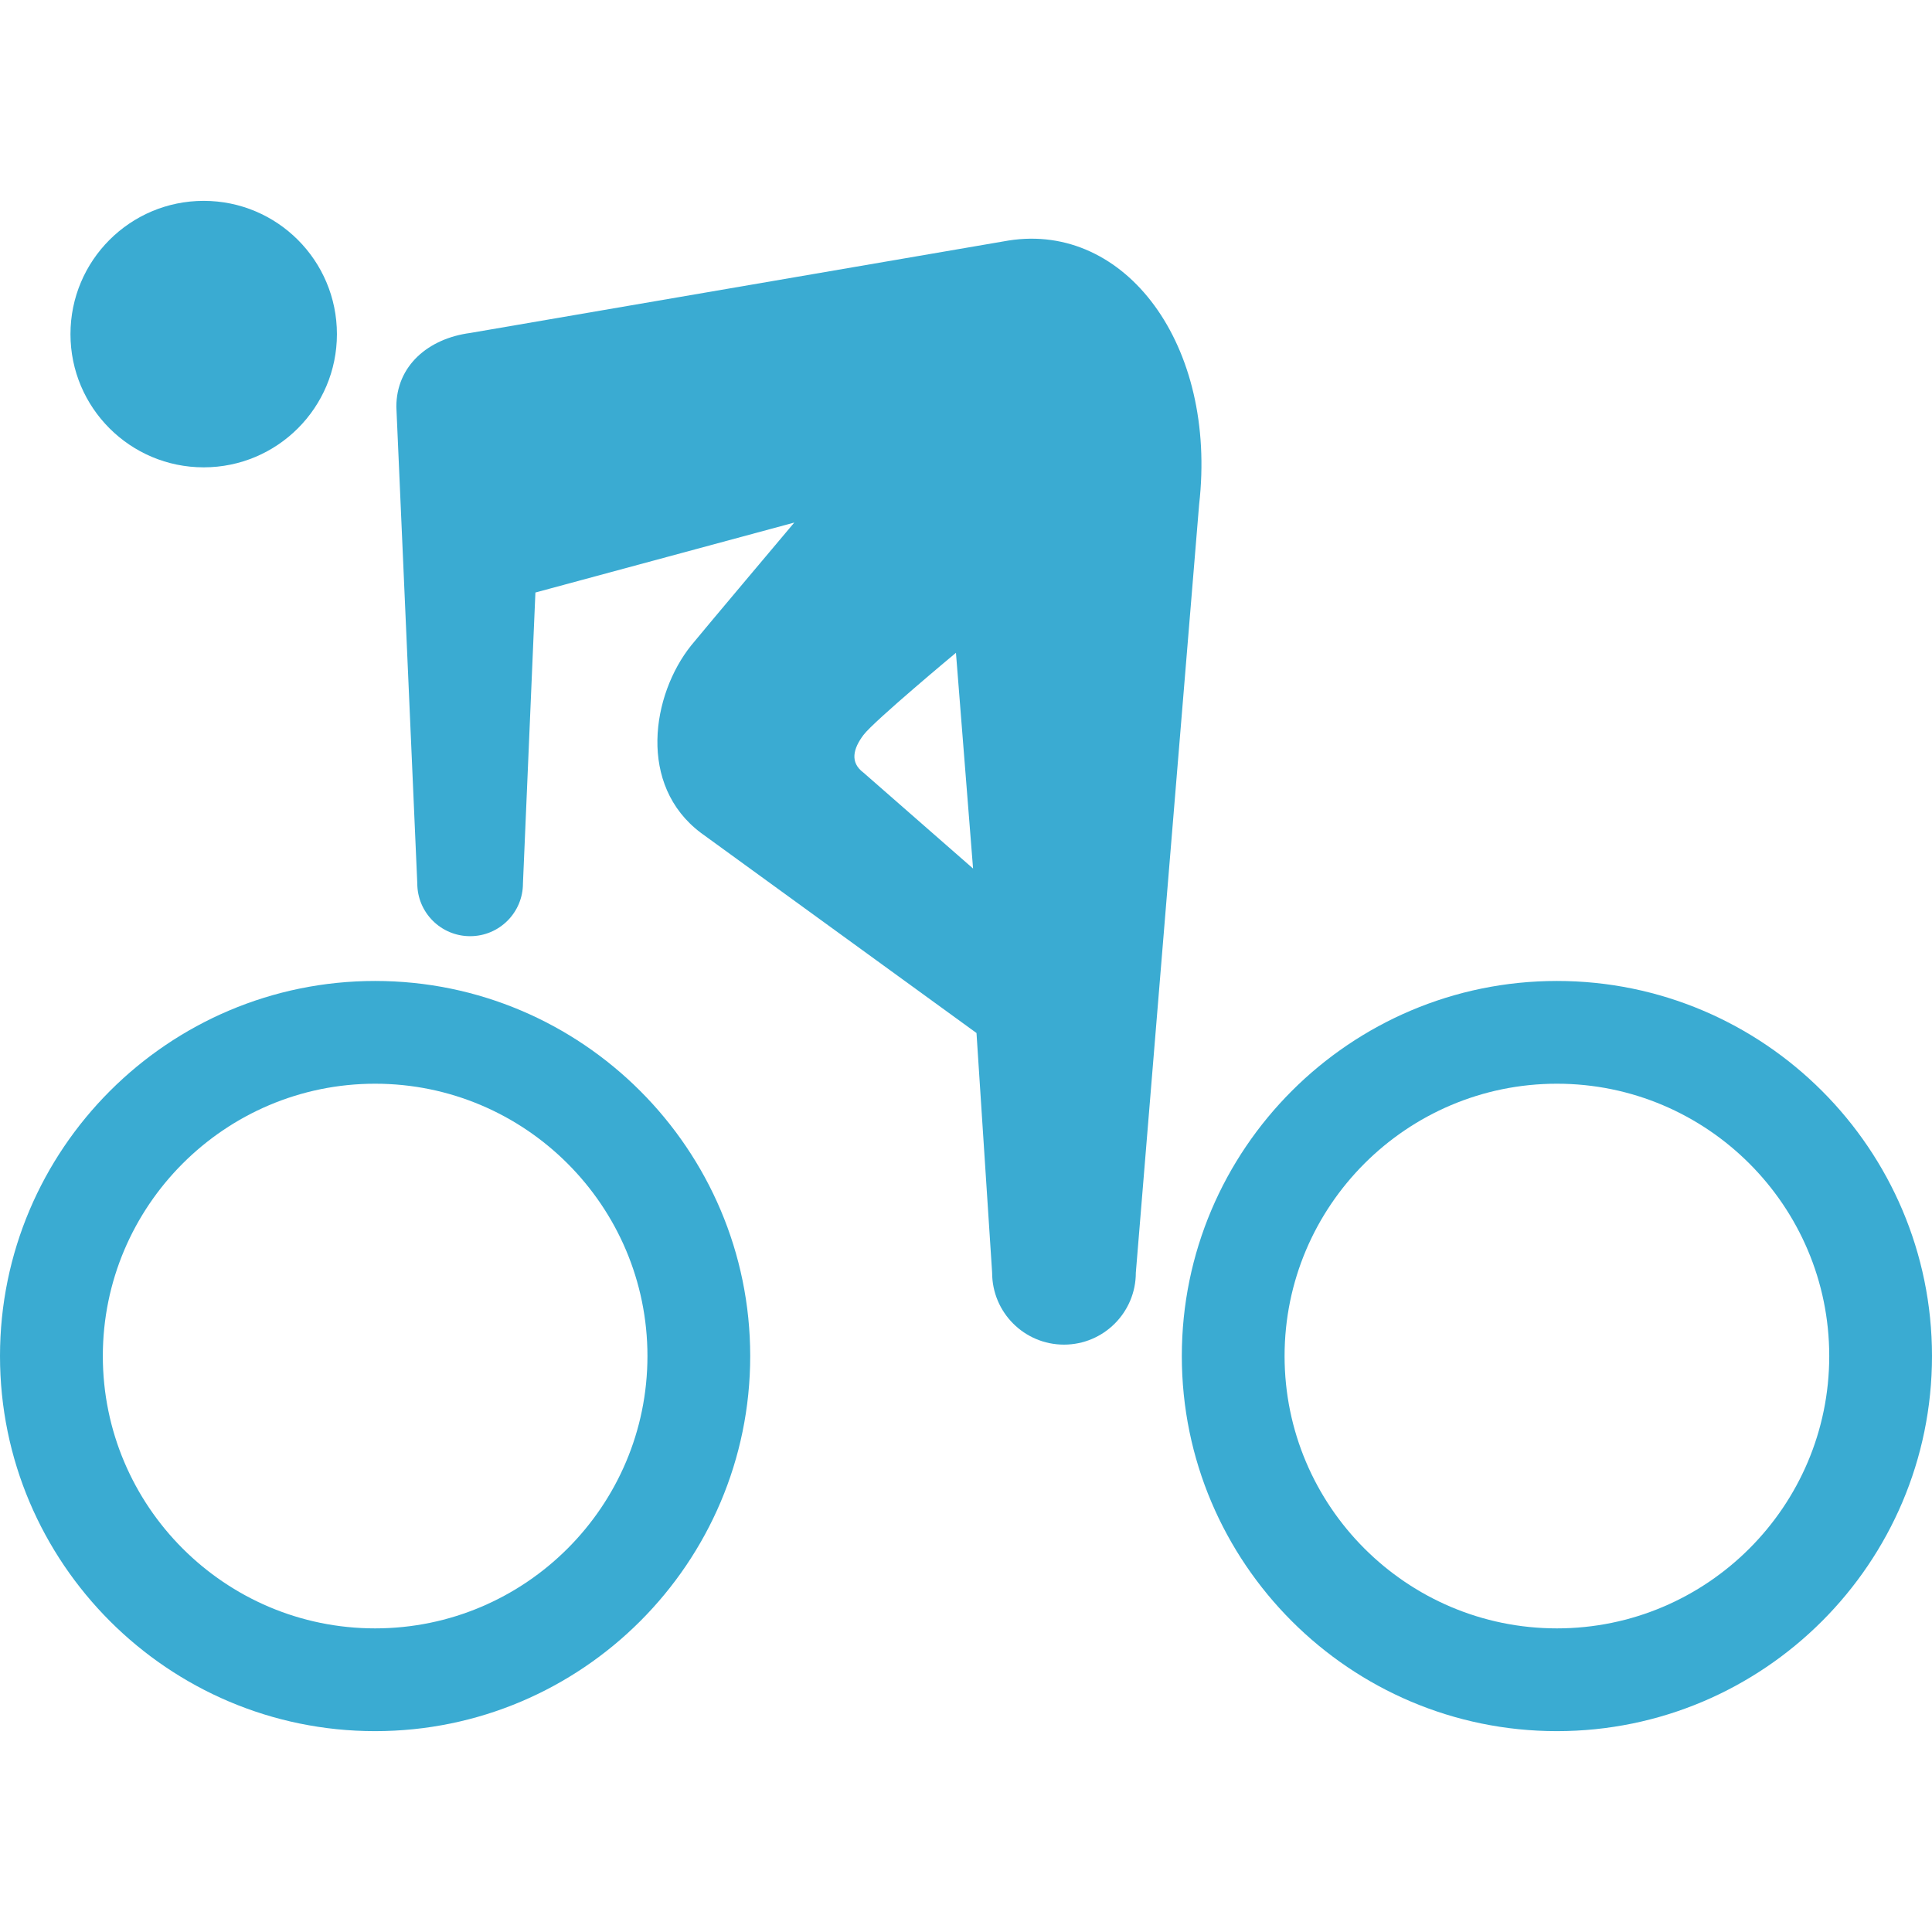 <!--?xml version="1.0" encoding="utf-8"?-->
<!-- Generator: Adobe Illustrator 18.1.1, SVG Export Plug-In . SVG Version: 6.00 Build 0)  -->

<svg version="1.1" id="_x32_" xmlns="http://www.w3.org/2000/svg" xmlns:xlink="http://www.w3.org/1999/xlink" x="0px" y="0px" viewBox="0 0 512 512" style="width: 64px; height: 64px; opacity: 1;" xml:space="preserve">
<style type="text/css">
	.st0{fill:#4B4B4B;}
</style>
<g>
	<path class="st0" d="M99.407,259.965C44.587,259.965,0,304.552,0,359.372c0,54.811,44.587,99.398,99.407,99.398
		c54.811,0,99.406-44.587,99.406-99.398C198.813,304.552,154.218,259.965,99.407,259.965z M99.407,431.538
		c-39.793,0-72.157-32.374-72.157-72.166c0-39.801,32.364-72.175,72.157-72.175c39.792,0,72.174,32.374,72.174,72.175
		C171.581,399.165,139.199,431.538,99.407,431.538z" style="fill: rgb(58, 171, 210);"></path>
	<path class="st0" d="M412.602,259.965c-54.82,0-99.407,44.587-99.407,99.407c0,54.811,44.587,99.398,99.407,99.398
		c54.811,0,99.398-44.587,99.398-99.398C512,304.552,467.413,259.965,412.602,259.965z M412.602,431.538
		c-39.801,0-72.175-32.374-72.175-72.166c0-39.801,32.374-72.175,72.175-72.175c39.792,0,72.166,32.374,72.166,72.175
		C484.768,399.165,452.394,431.538,412.602,431.538z" style="fill: rgb(58, 171, 210);"></path>
	<path class="st0" d="M267.288,63.74l-142.7,24.504c-11.179,1.486-19.552,8.747-19.552,19.553l2.38,54.134l3.17,72.174
		c0,7.731,6.272,13.994,14.002,13.994c7.74,0,14.002-6.263,14.002-13.994l3.301-77.083l68.605-18.537
		c0,0-25.243,29.96-27.336,32.574c-10.459,13.072-14.246,37.039,2.614,49.678l73.009,53.021l4.144,63.532
		c0,10.519,8.53,19.049,19.04,19.049c10.51,0,19.04-8.53,19.04-19.049c0-0.417,16.773-203.573,16.773-203.573
		C322.637,91.363,298.254,58.867,267.288,63.74z M228.825,204.755c-3.648-2.71-2.728-6.341,0-9.972
		c2.718-3.648,24.512-21.785,24.512-21.785l4.535,57.173L228.825,204.755z" style="fill: rgb(58, 171, 210);"></path>
	<path class="st0" d="M53.986,123.85c19.492,0,35.302-15.809,35.302-35.301c0-19.51-15.81-35.319-35.302-35.319
		c-19.501,0-35.31,15.809-35.31,35.319C18.676,108.041,34.484,123.85,53.986,123.85z" style="fill: rgb(58, 171, 210);"></path>
</g>
</svg>
